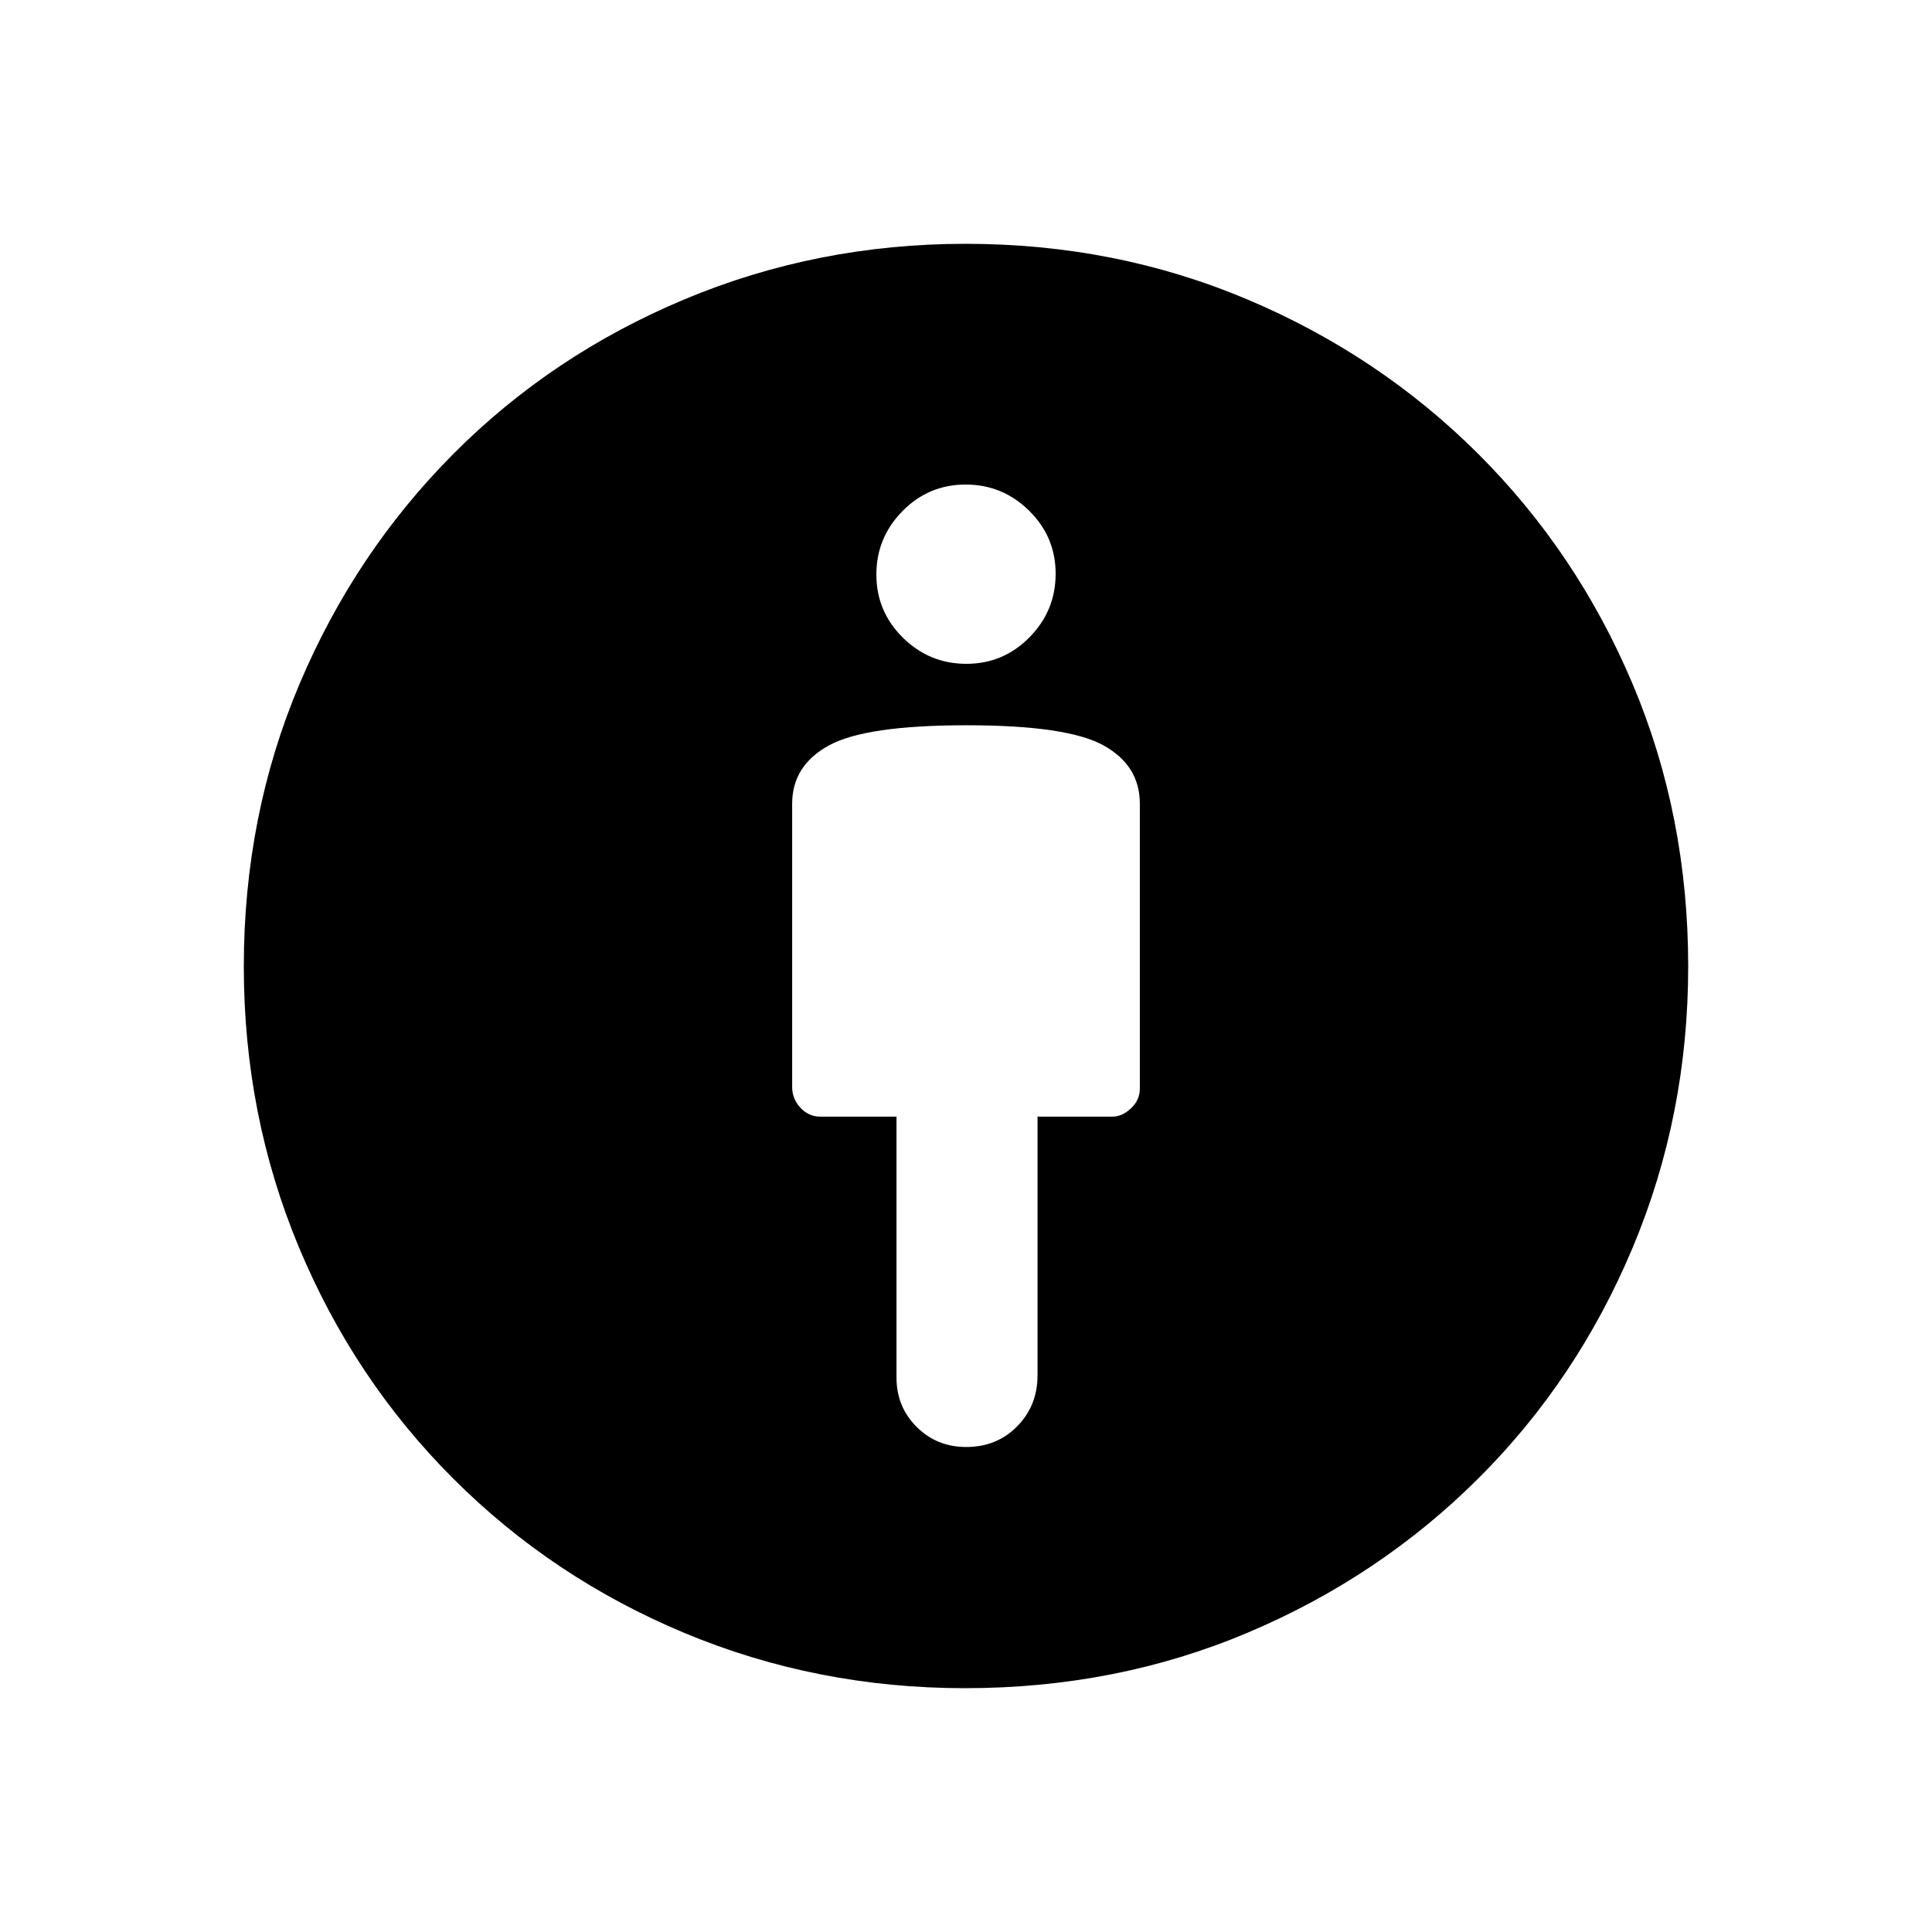 <svg xmlns="http://www.w3.org/2000/svg" height="48" viewBox="0 -960 960 960" width="48"><path d="M480.25-599.62q-50.1 0-68.37 10.02-18.26 10.01-18.26 28.95v140.73q0 5.96 4.11 10.36 4.11 4.41 9.83 4.41h37.9v129.61q0 14.57 10.01 24.55 10.02 9.99 24.62 9.99 15.26 0 25.35-10.28 10.1-10.27 10.1-25.26v-128.61h37.31q4.73 0 9.13-4.12 4.4-4.11 4.4-9.81v-141.57q0-18.94-18.01-28.95-18.02-10.02-68.12-10.02Zm-.73 478.47q-73.67 0-139.33-27.4-65.65-27.4-114.94-76.7-49.3-49.29-76.7-114.94-27.4-65.66-27.4-139.57 0-74.9 27.64-140.28t76.59-114.52q48.95-49.15 114.79-76.72 65.85-27.57 139.59-27.57 74.72 0 140.19 27.7 65.47 27.69 114.61 76.73 49.15 49.04 76.72 114.39t27.57 140.27q0 73.91-27.57 139.67-27.57 65.76-76.7 114.71-49.12 48.95-114.46 76.59-65.35 27.64-140.6 27.64Zm.67-509q18.36 0 31.36-13.19 12.99-13.18 12.99-31.54 0-18.37-13.18-31.36-13.19-12.99-31.55-12.99t-31.36 13.18q-12.99 13.18-12.99 31.55 0 18.36 13.18 31.35 13.19 13 31.55 13Z"/></svg>